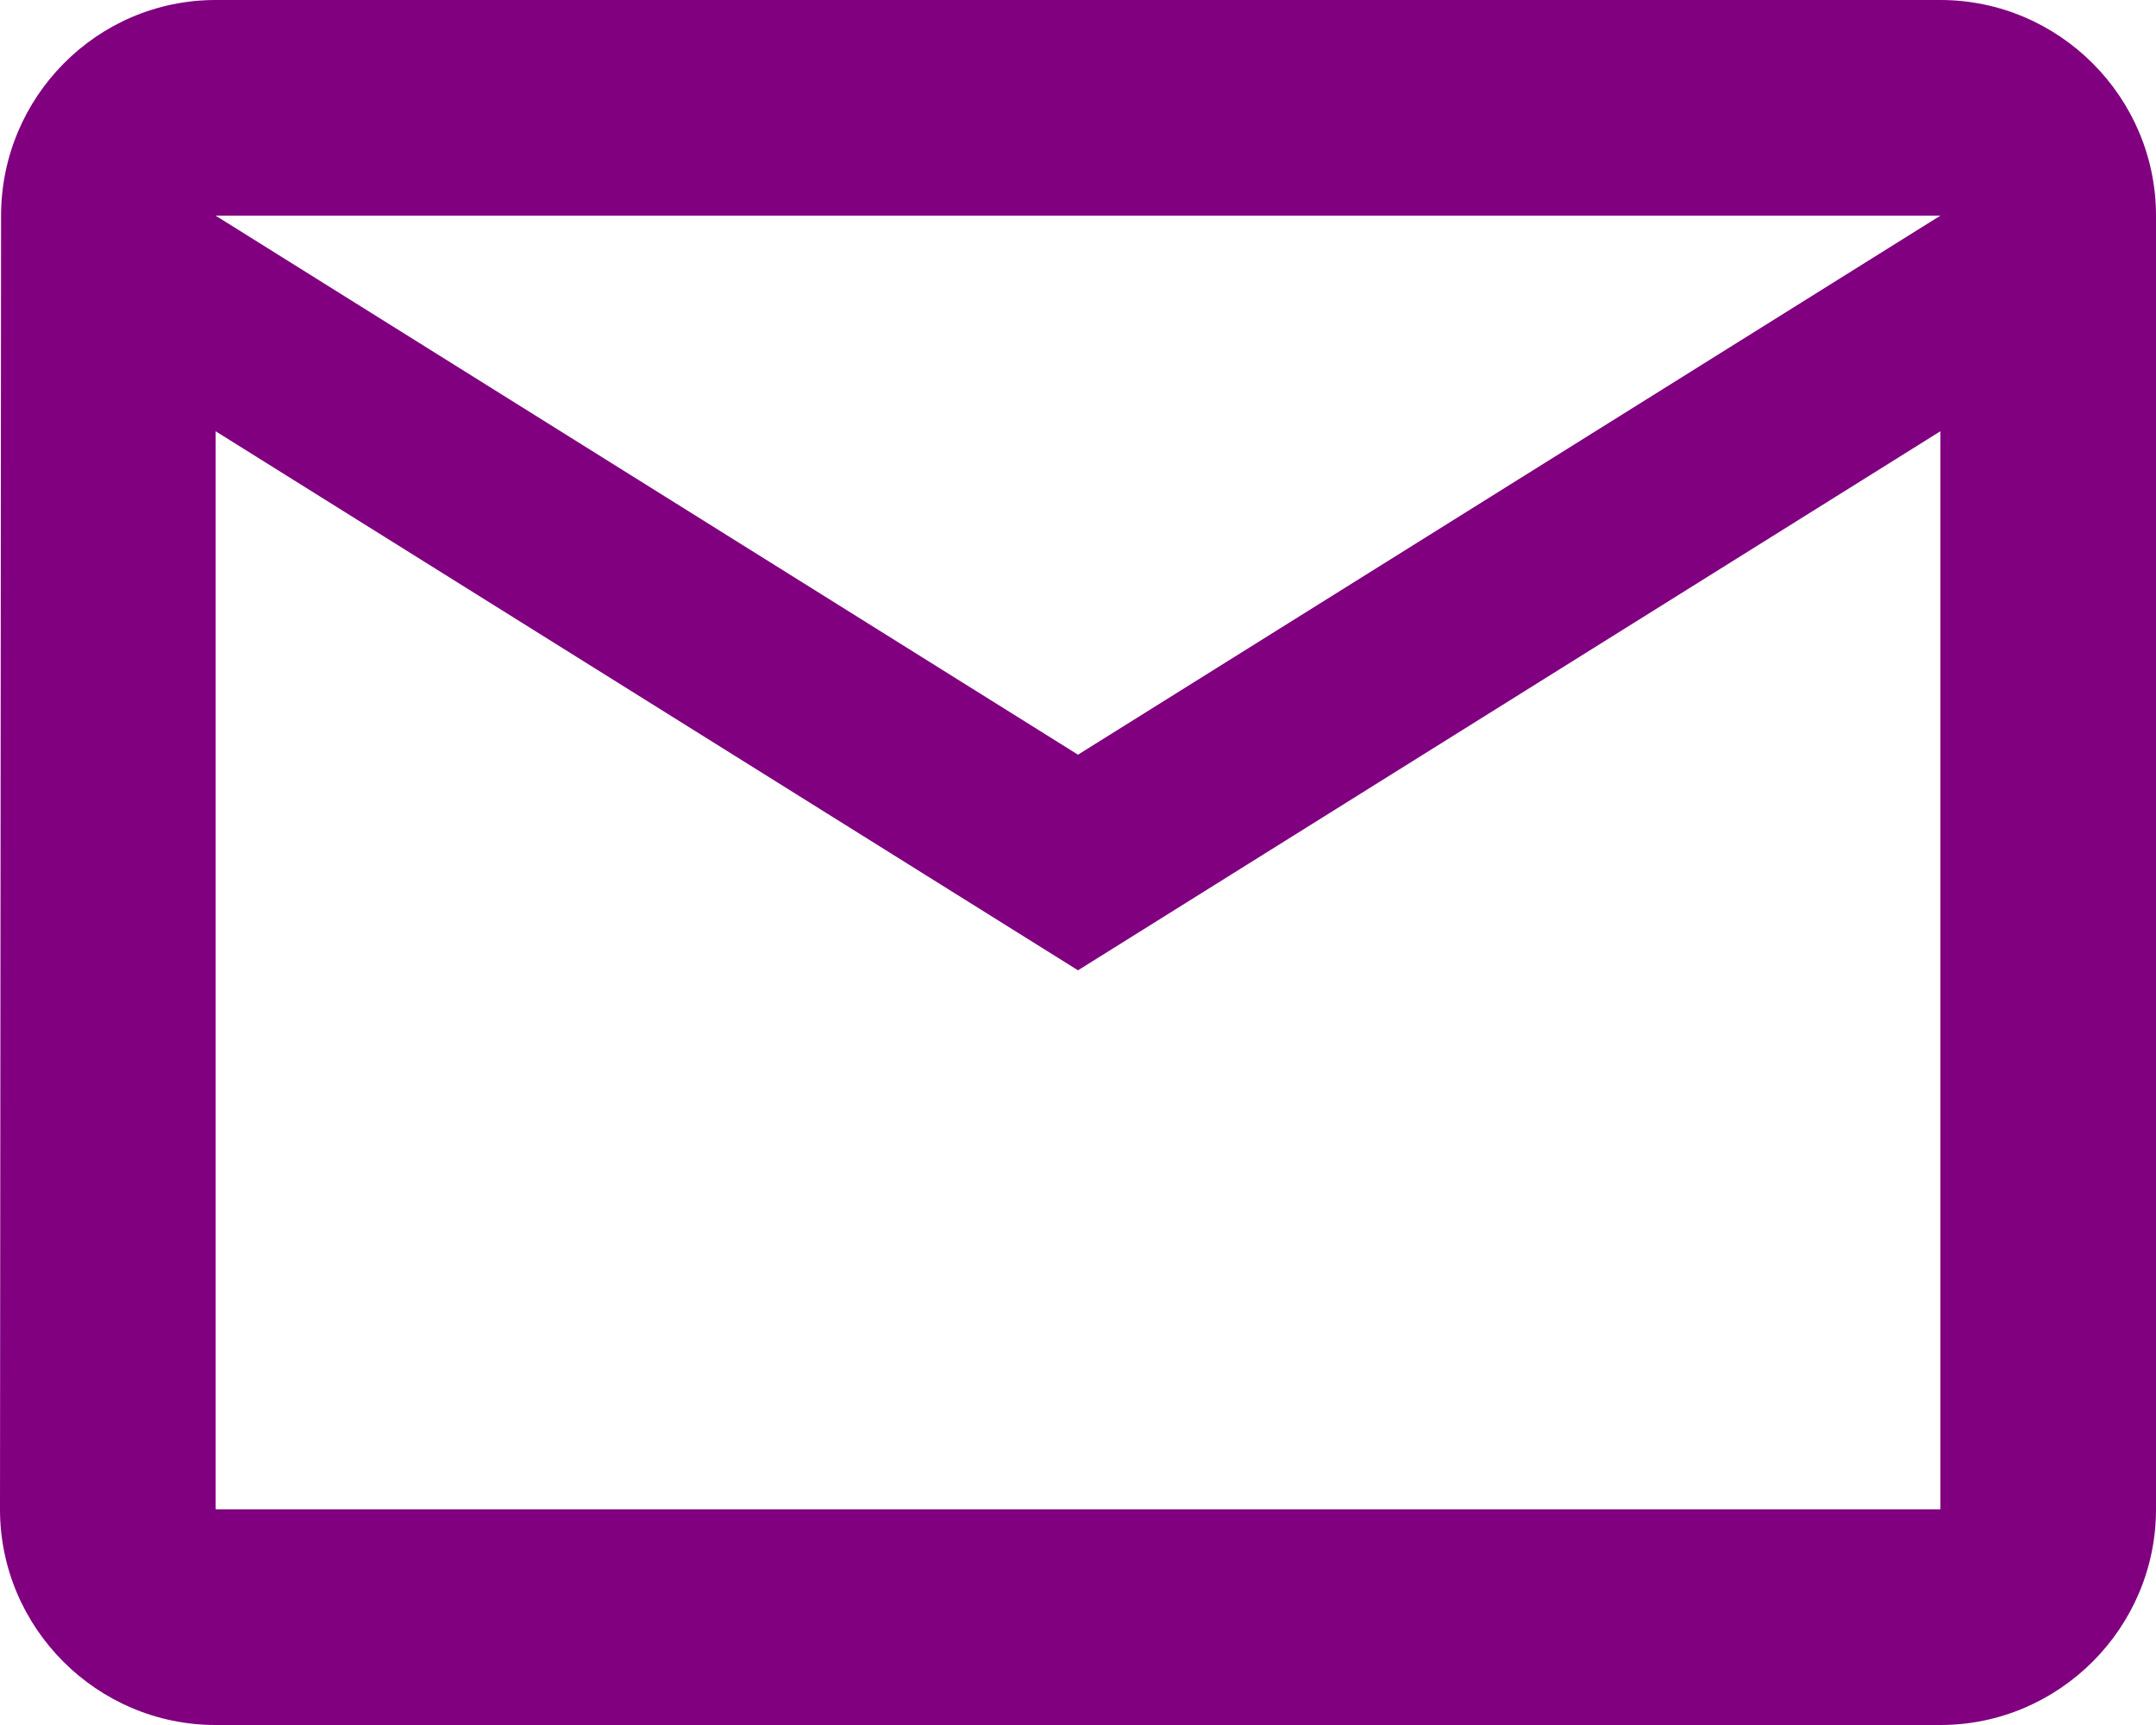 <?xml version="1.0" encoding="UTF-8"?>
<svg width="20px" height="16px" viewBox="0 0 20 16" version="1.1" xmlns="http://www.w3.org/2000/svg" xmlns:xlink="http://www.w3.org/1999/xlink">
    <!-- Generator: Sketch 52.5 (67469) - http://www.bohemiancoding.com/sketch -->
    <title>mail_outline</title>
    <desc>Created with Sketch.</desc>
    <g id="Icons" stroke="none" stroke-width="0" fill="none" fill-rule="evenodd">
        <g id="Outlined" transform="translate(-612, -1264)">
            <g id="Communication" transform="translate(100, 1162)">
                <g id="Outlined-/-Communication-/-mail_outline" transform="translate(510, 98)">
                    <g>
                        <polygon id="Path" points="0 0 24 0 24 24 0 24"></polygon>
                        <path d="M20,4 L4,4 C2.9,4 2.01,4.9 2.01,6 L2,18 C2,19.1 2.9,20 4,20 L20,20 C21.1,20 22,19.1 22,18 L22,6 C22,4.9 21.1,4 20,4 Z M20,18 L4,18 L4,8 L12,13 L20,8 L20,18 Z M12,11 L4,6 L20,6 L12,11 Z" id="🔹-Icon-Color" fill="#800080"></path>
                    </g>
                </g>
            </g>
        </g>
    </g>
</svg>